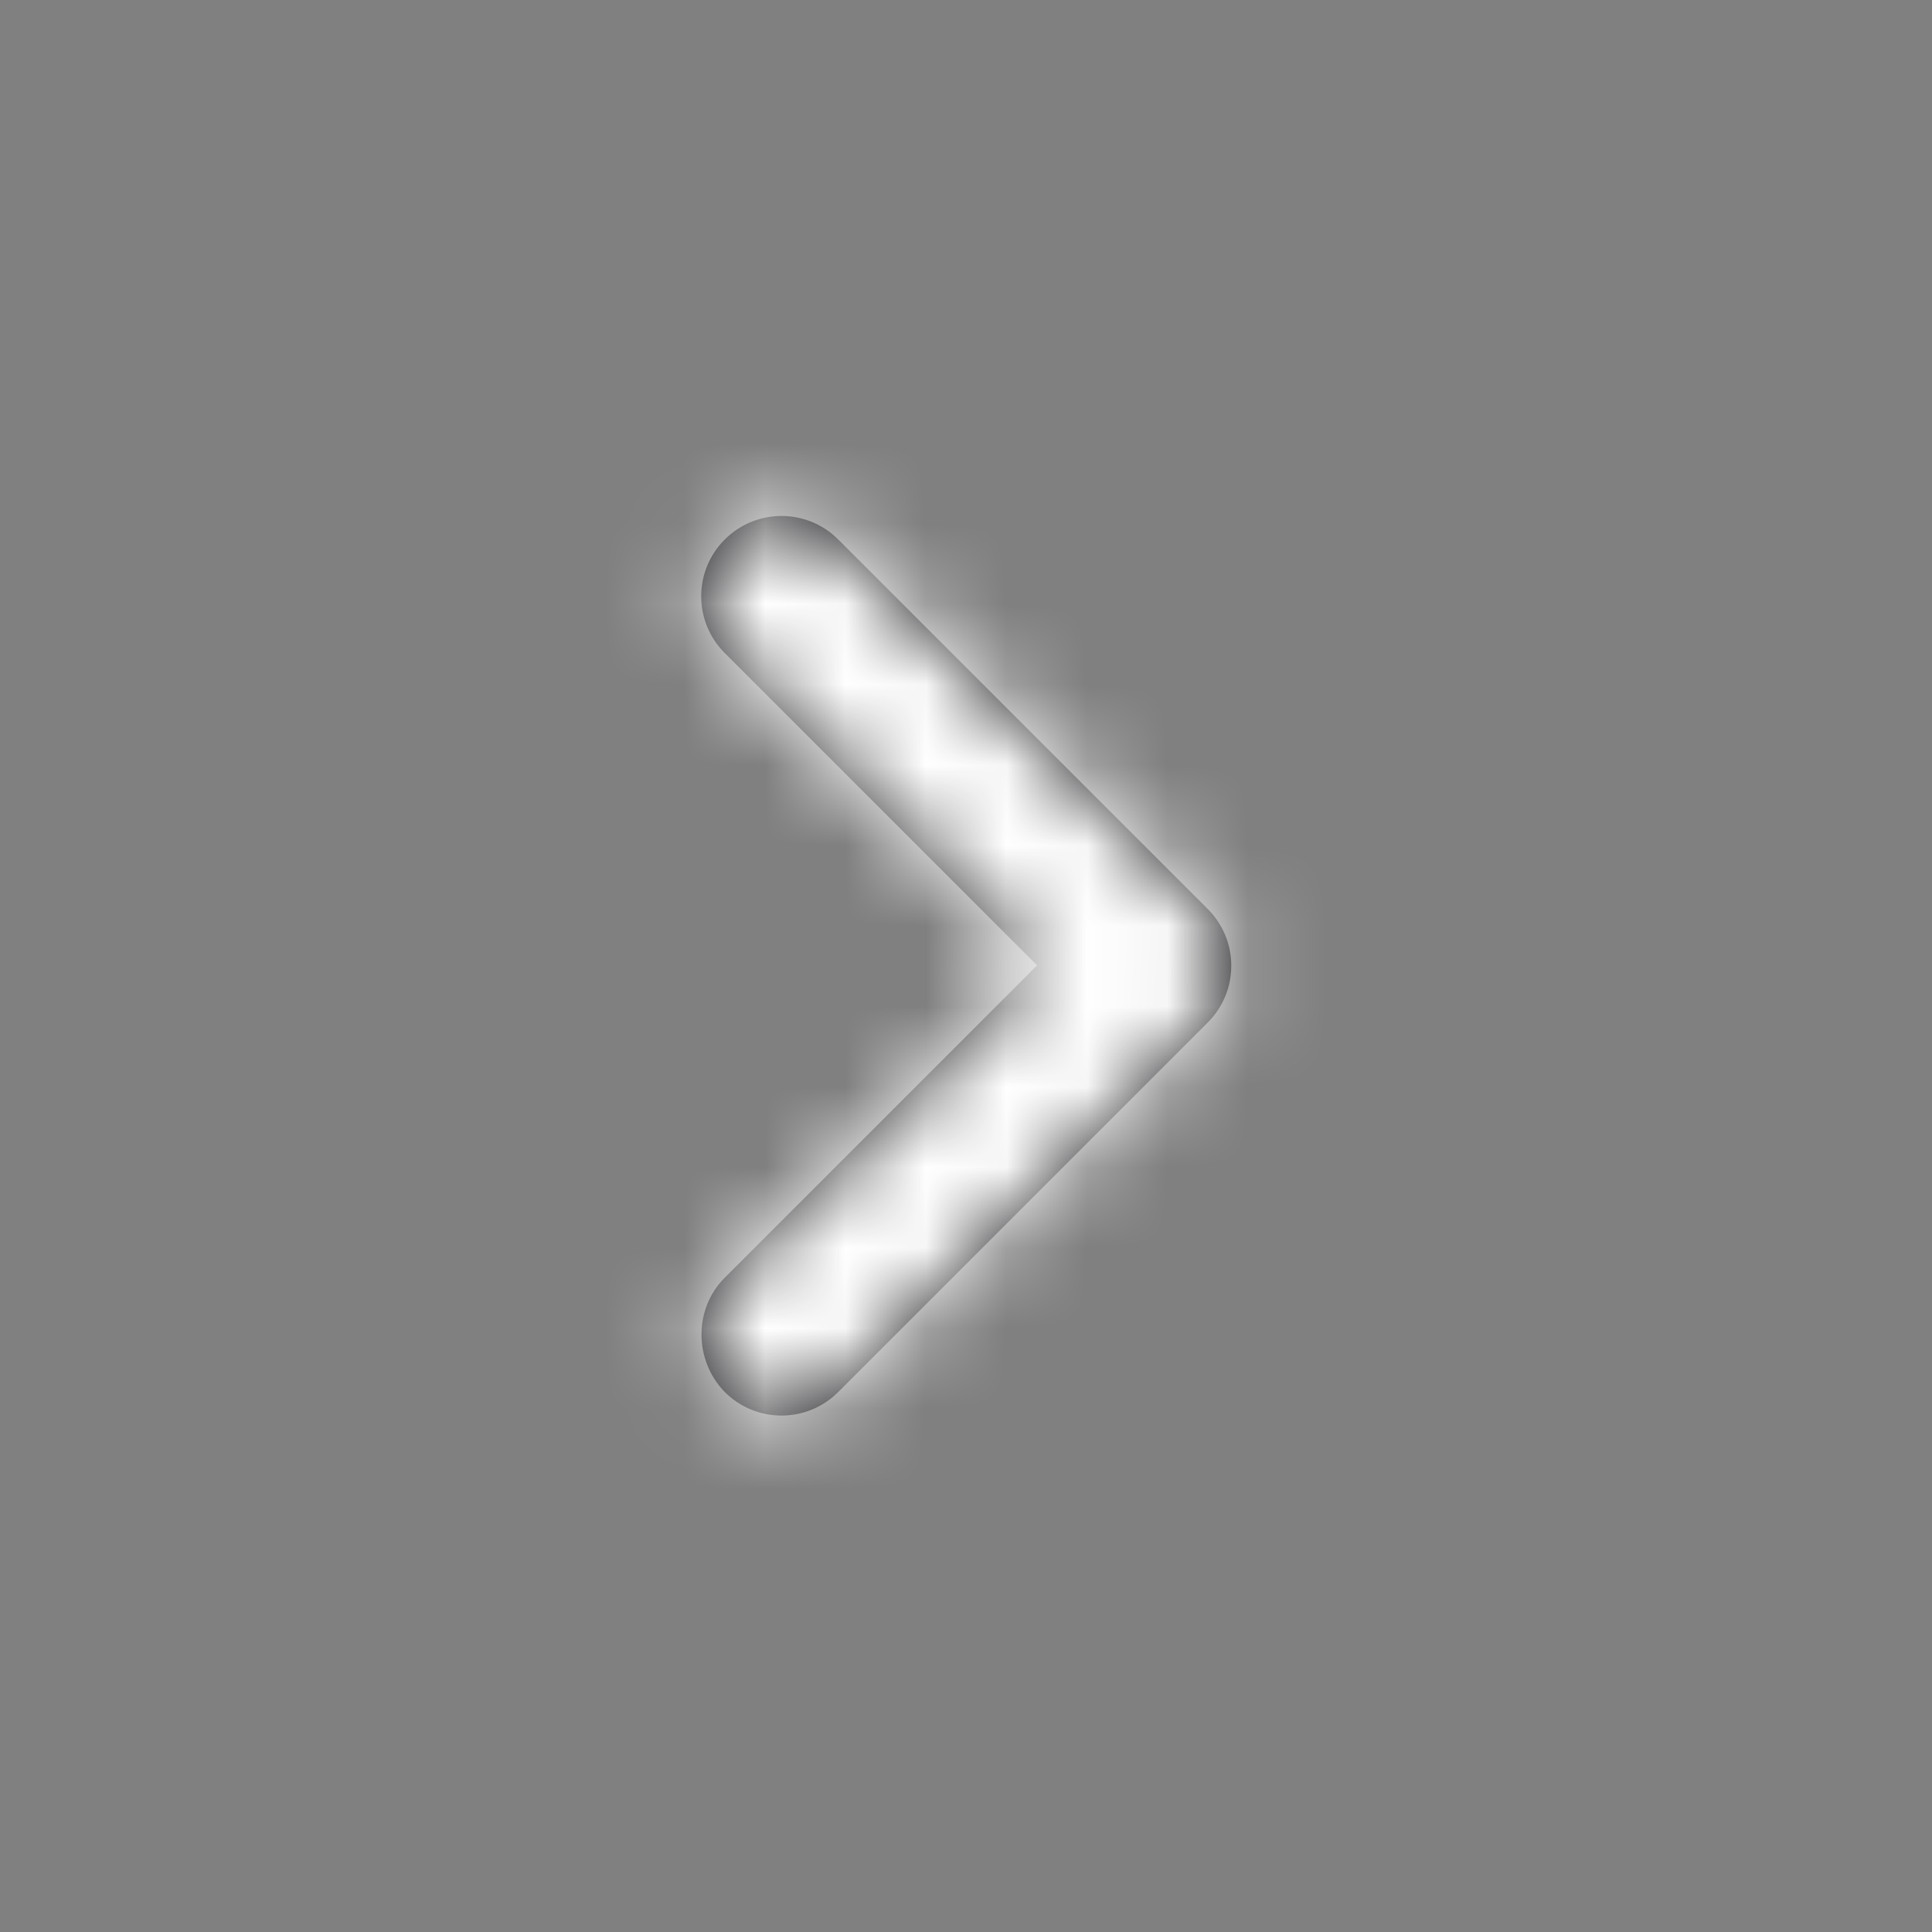 <svg width="24" height="24" viewBox="0 0 24 24" fill="none" xmlns="http://www.w3.org/2000/svg">
<rect x="0" y="0" width="24" height="24" fill="#808080" stroke="none"/>
<path d="M9.003 15.872L12.883 11.992L9.003 8.112C8.613 7.722 8.613 7.092 9.003 6.702C9.393 6.312 10.023 6.312 10.413 6.702L15.003 11.292C15.393 11.682 15.393 12.312 15.003 12.702L10.413 17.292C10.023 17.682 9.393 17.682 9.003 17.292C8.623 16.902 8.613 16.262 9.003 15.872Z" fill="#252528"/>
<mask id="mask0_457_11197" style="mask-type:alpha" maskUnits="userSpaceOnUse" x="8" y="6" width="8" height="12">
<path d="M9.003 15.872L12.883 11.992L9.003 8.112C8.613 7.722 8.613 7.092 9.003 6.702C9.393 6.312 10.023 6.312 10.413 6.702L15.003 11.292C15.393 11.682 15.393 12.312 15.003 12.702L10.413 17.292C10.023 17.682 9.393 17.682 9.003 17.292C8.623 16.902 8.613 16.262 9.003 15.872Z" fill="white"/>
</mask>
<g mask="url(#mask0_457_11197)">
<rect width="24" height="24" fill="white"/>
</g>
</svg>
